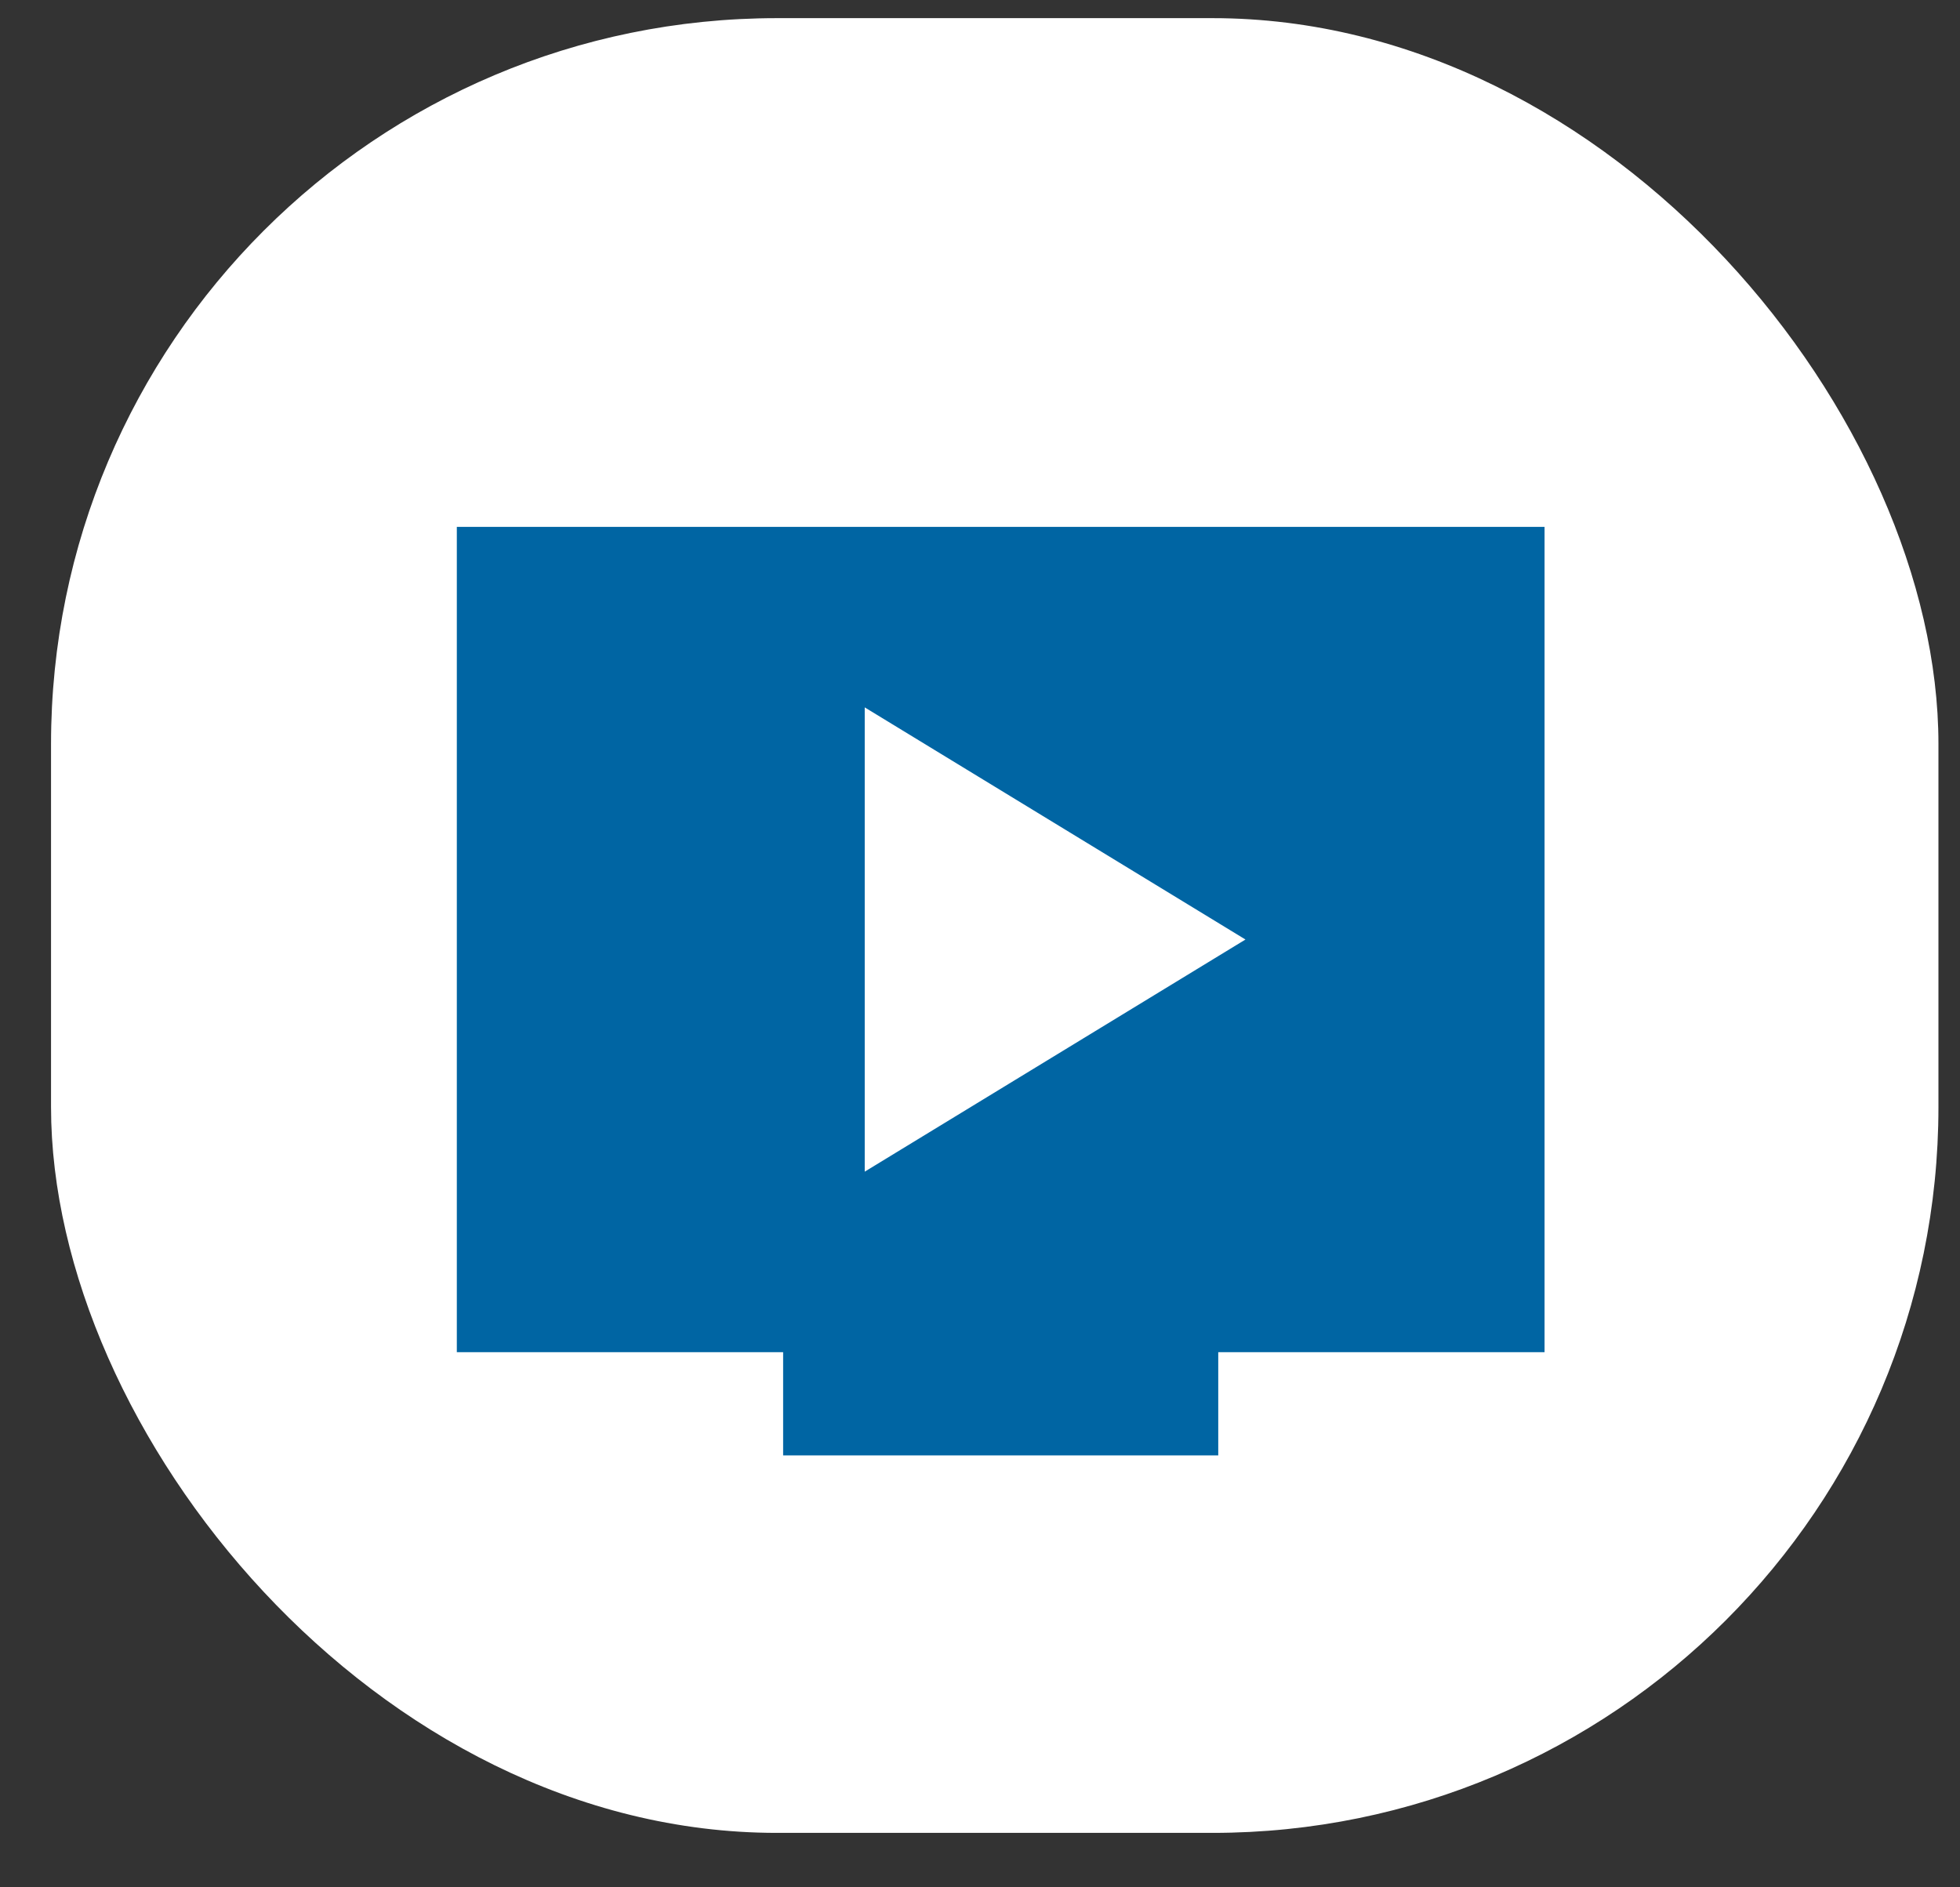 <svg width="27" height="26" viewBox="0 0 27 26" fill="none" xmlns="http://www.w3.org/2000/svg">
<rect x="0" y="0" width="27" height="26" fill="#333333" stroke="none"/>
<g id="tv">
<rect id="Rectangle 241" x="0.703" y="0.25" width="26" height="25" rx="10" fill="white"/>
<path id="Vector" d="M11.912 16.141L17.157 12.943L11.912 9.745V16.141ZM10.788 20.05V18.628H6.293V7.258H21.277V18.628H16.782V20.05H10.788Z" fill="#0065A3"/>
</g>
</svg>
